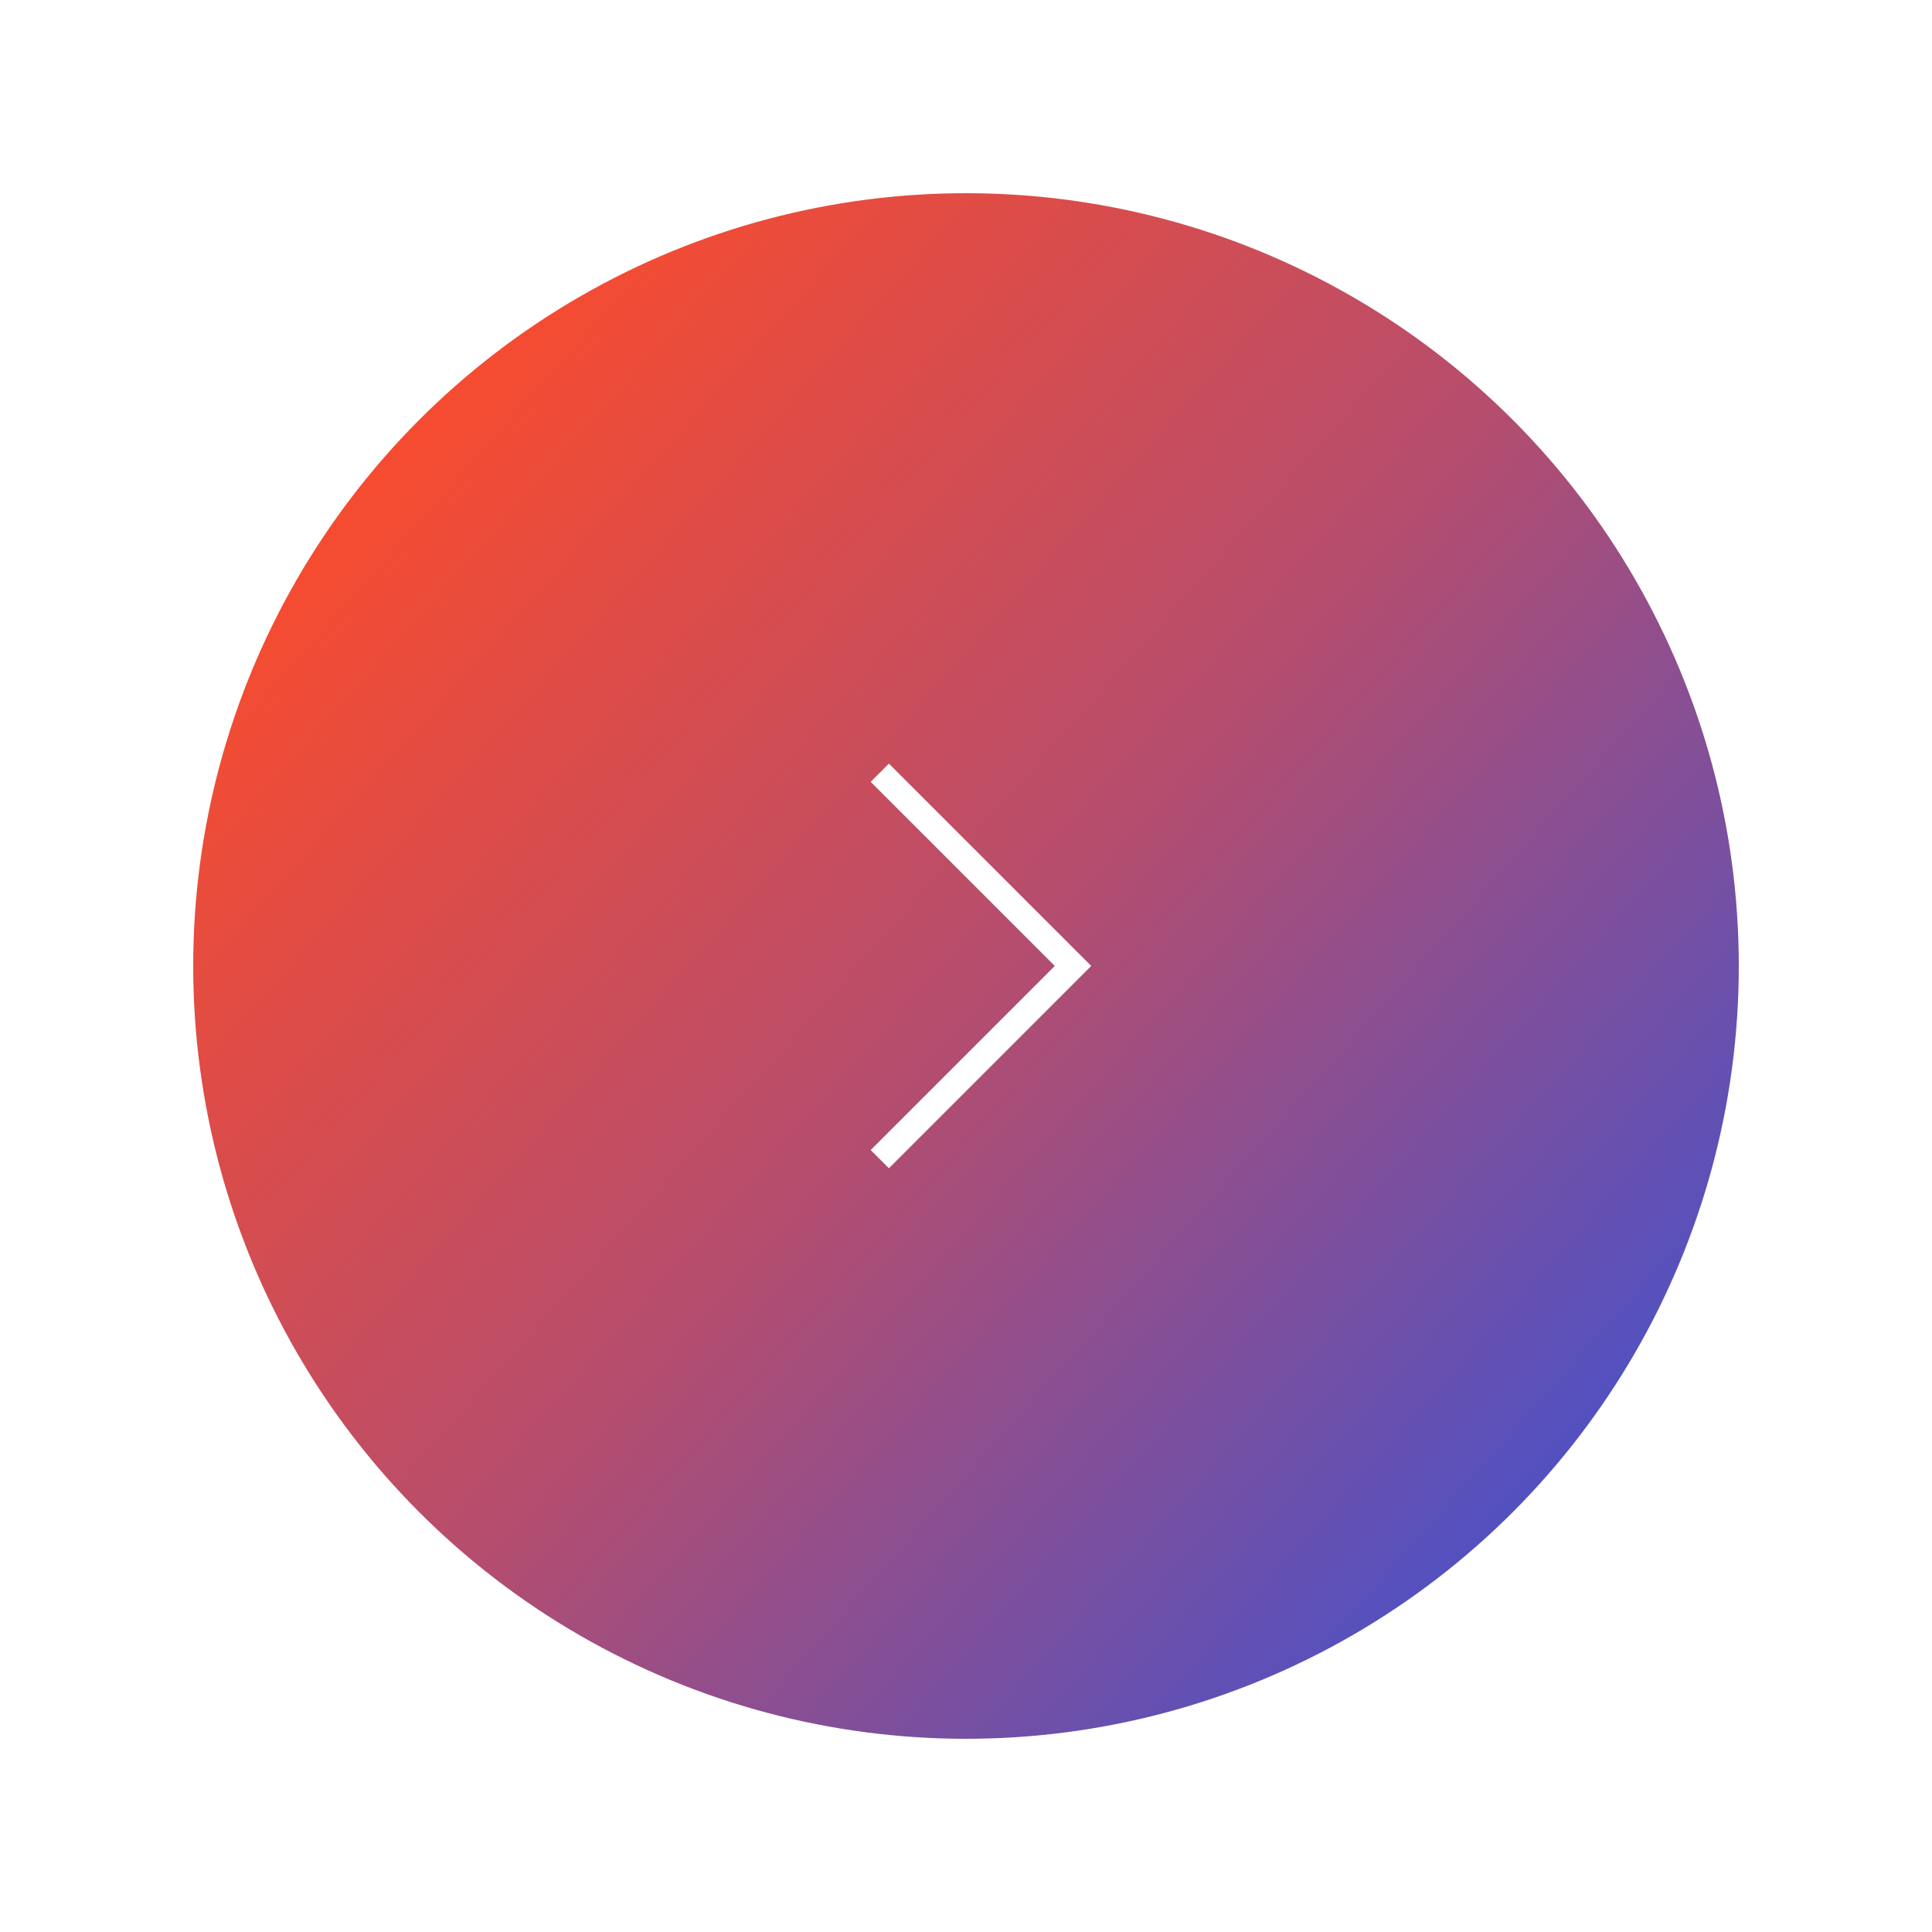 <svg xmlns="http://www.w3.org/2000/svg" xmlns:xlink="http://www.w3.org/1999/xlink" width="75" height="75" viewBox="0 0 75 75">
  <defs>
    <linearGradient id="linear-gradient" x1="0.861" y1="0.85" x2="0.117" y2="0.19" gradientUnits="objectBoundingBox">
      <stop offset="0" stop-color="#5351c0"/>
      <stop offset="0.488" stop-color="#b54d6e"/>
      <stop offset="1" stop-color="#f54c31"/>
    </linearGradient>
    <filter id="楕円形_2" x="0" y="0" width="75" height="75" filterUnits="userSpaceOnUse">
      <feOffset input="SourceAlpha"/>
      <feGaussianBlur stdDeviation="2.5" result="blur"/>
      <feFlood flood-opacity="0.2"/>
      <feComposite operator="in" in2="blur"/>
      <feComposite in="SourceGraphic"/>
    </filter>
  </defs>
  <g id="グループ_31" data-name="グループ 31" transform="translate(-718.5 -6565.5)">
    <g transform="matrix(1, 0, 0, 1, 718.5, 6565.5)" filter="url(#楕円形_2)">
      <circle id="楕円形_2-2" data-name="楕円形 2" cx="30" cy="30" r="30" transform="translate(7.5 7.5)" fill="url(#linear-gradient)"/>
    </g>
    <path id="パス_1" data-name="パス 1" d="M164.138,5733.3l7.5,7.5-7.5,7.5" transform="translate(588.516 862.198)" fill="none" stroke="#fff" stroke-width="1"/>
  </g>
</svg>
